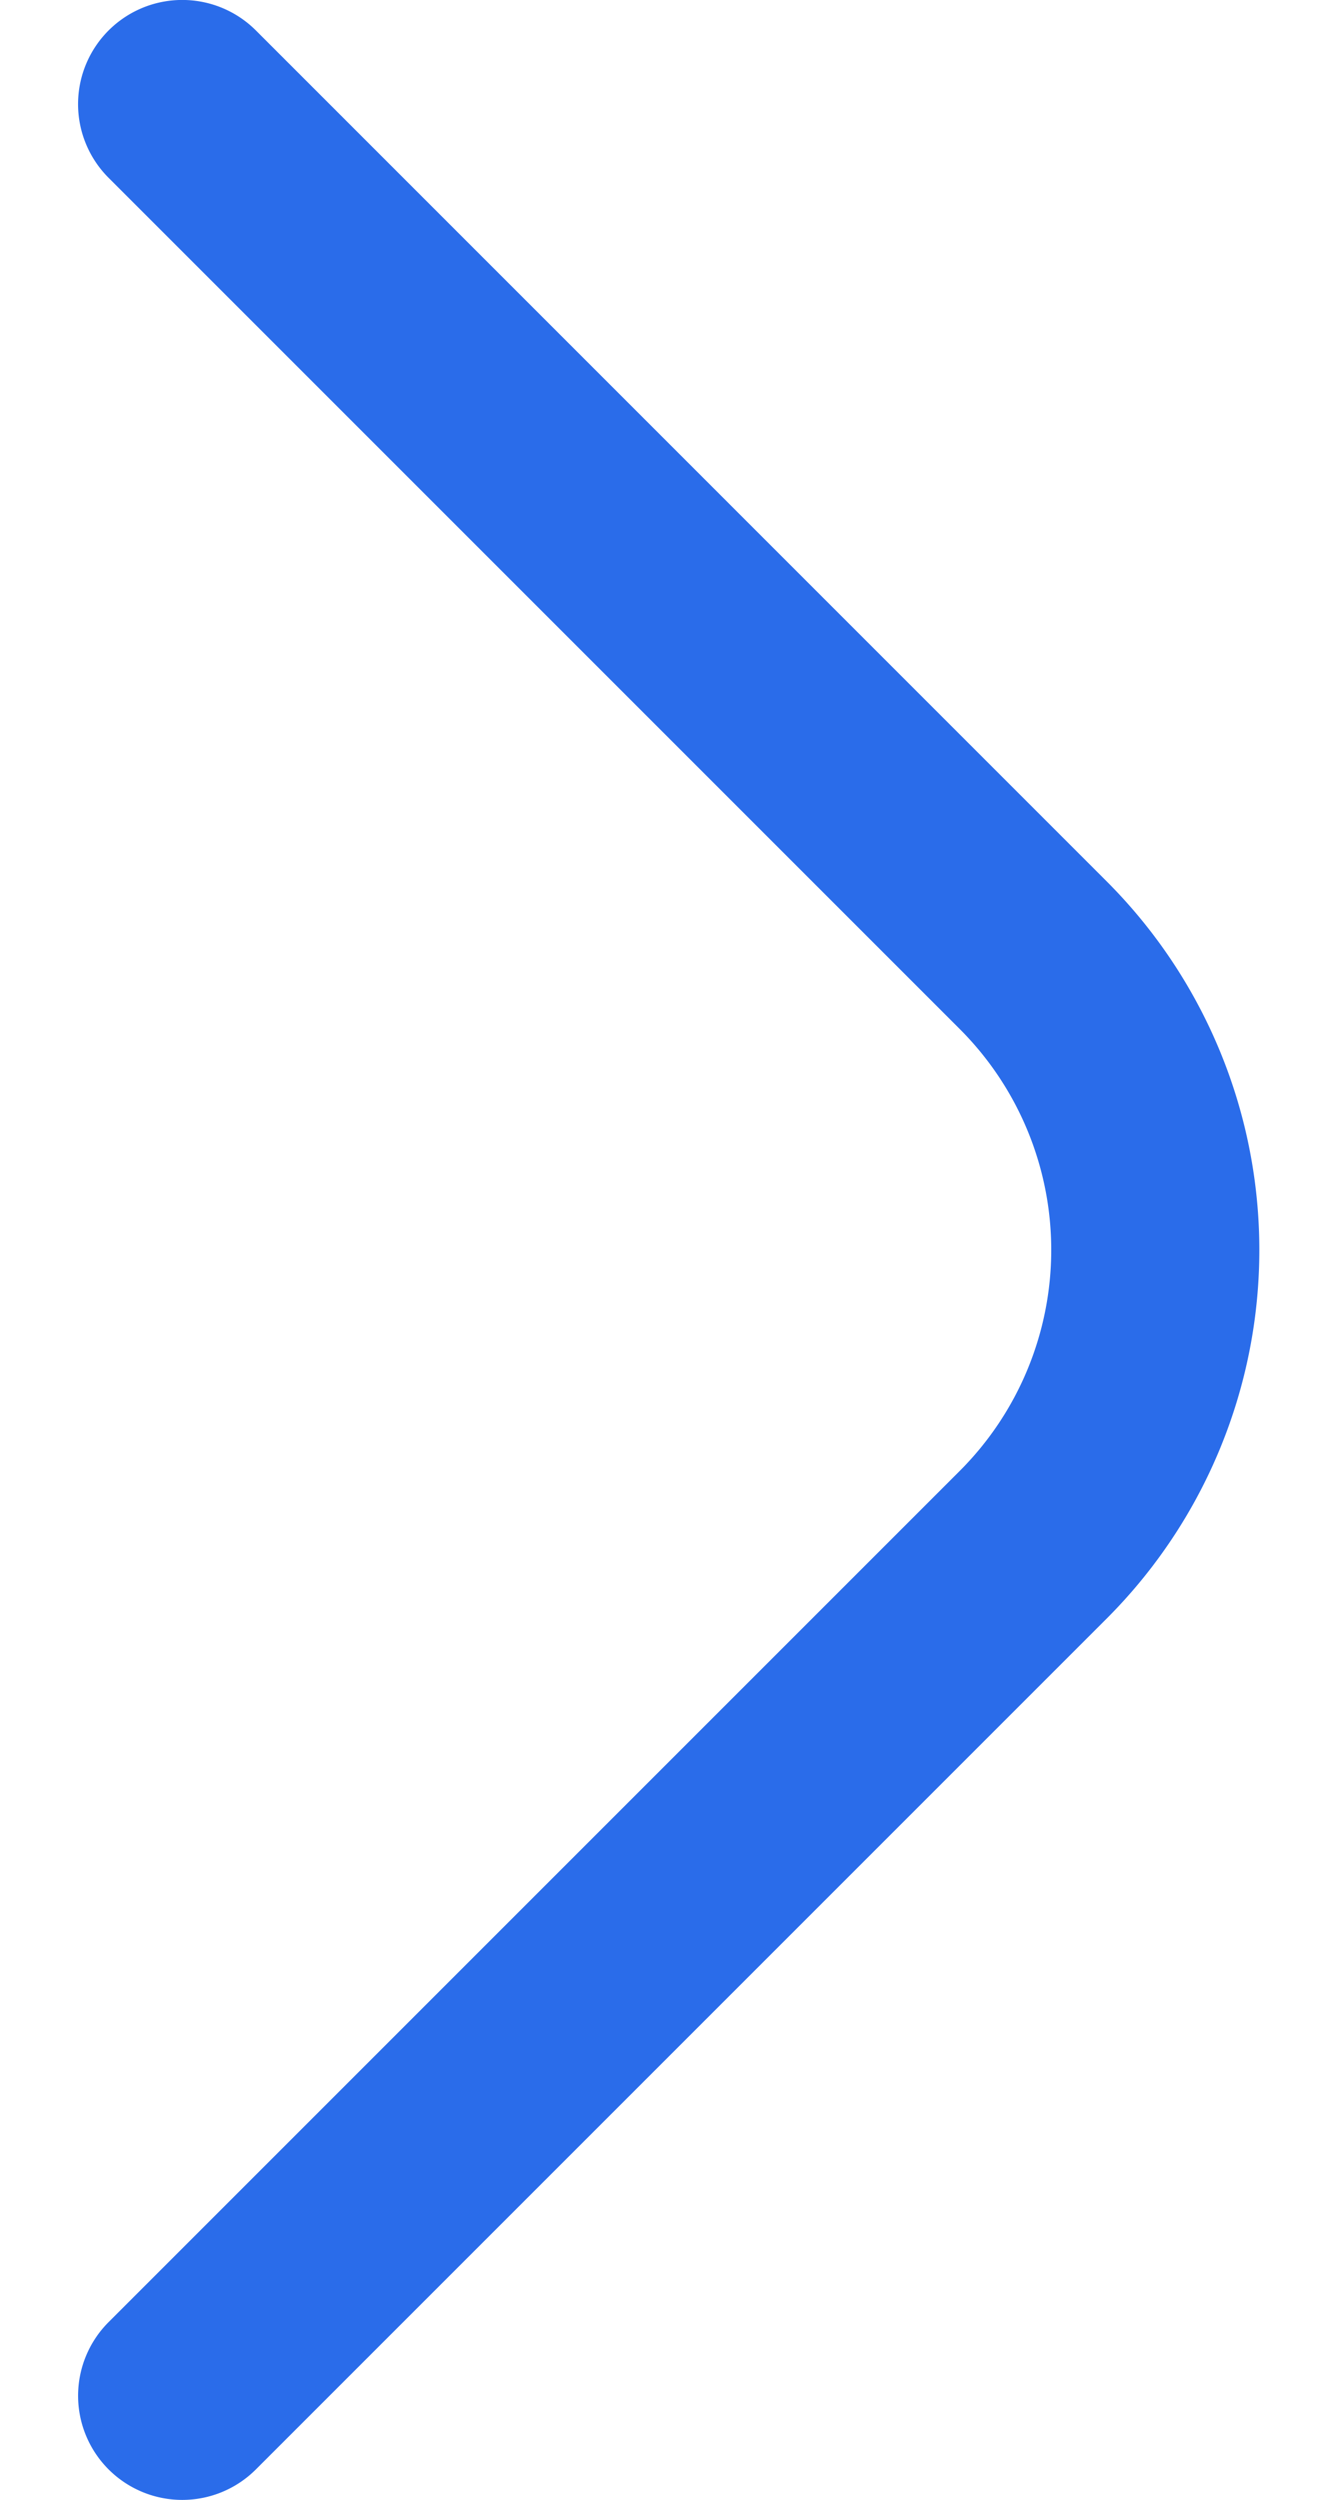 <svg width="17" height="32" fill="none" xmlns="http://www.w3.org/2000/svg"><path d="M1.39 29.724a1.333 1.333 0 101.886 1.885l10.896-10.896a6.673 6.673 0 000-9.426L3.276.39A1.333 1.333 0 001.39 2.276l10.896 10.896a4 4 0 010 5.656L1.39 29.724z" fill="#2A6CEA"/></svg>